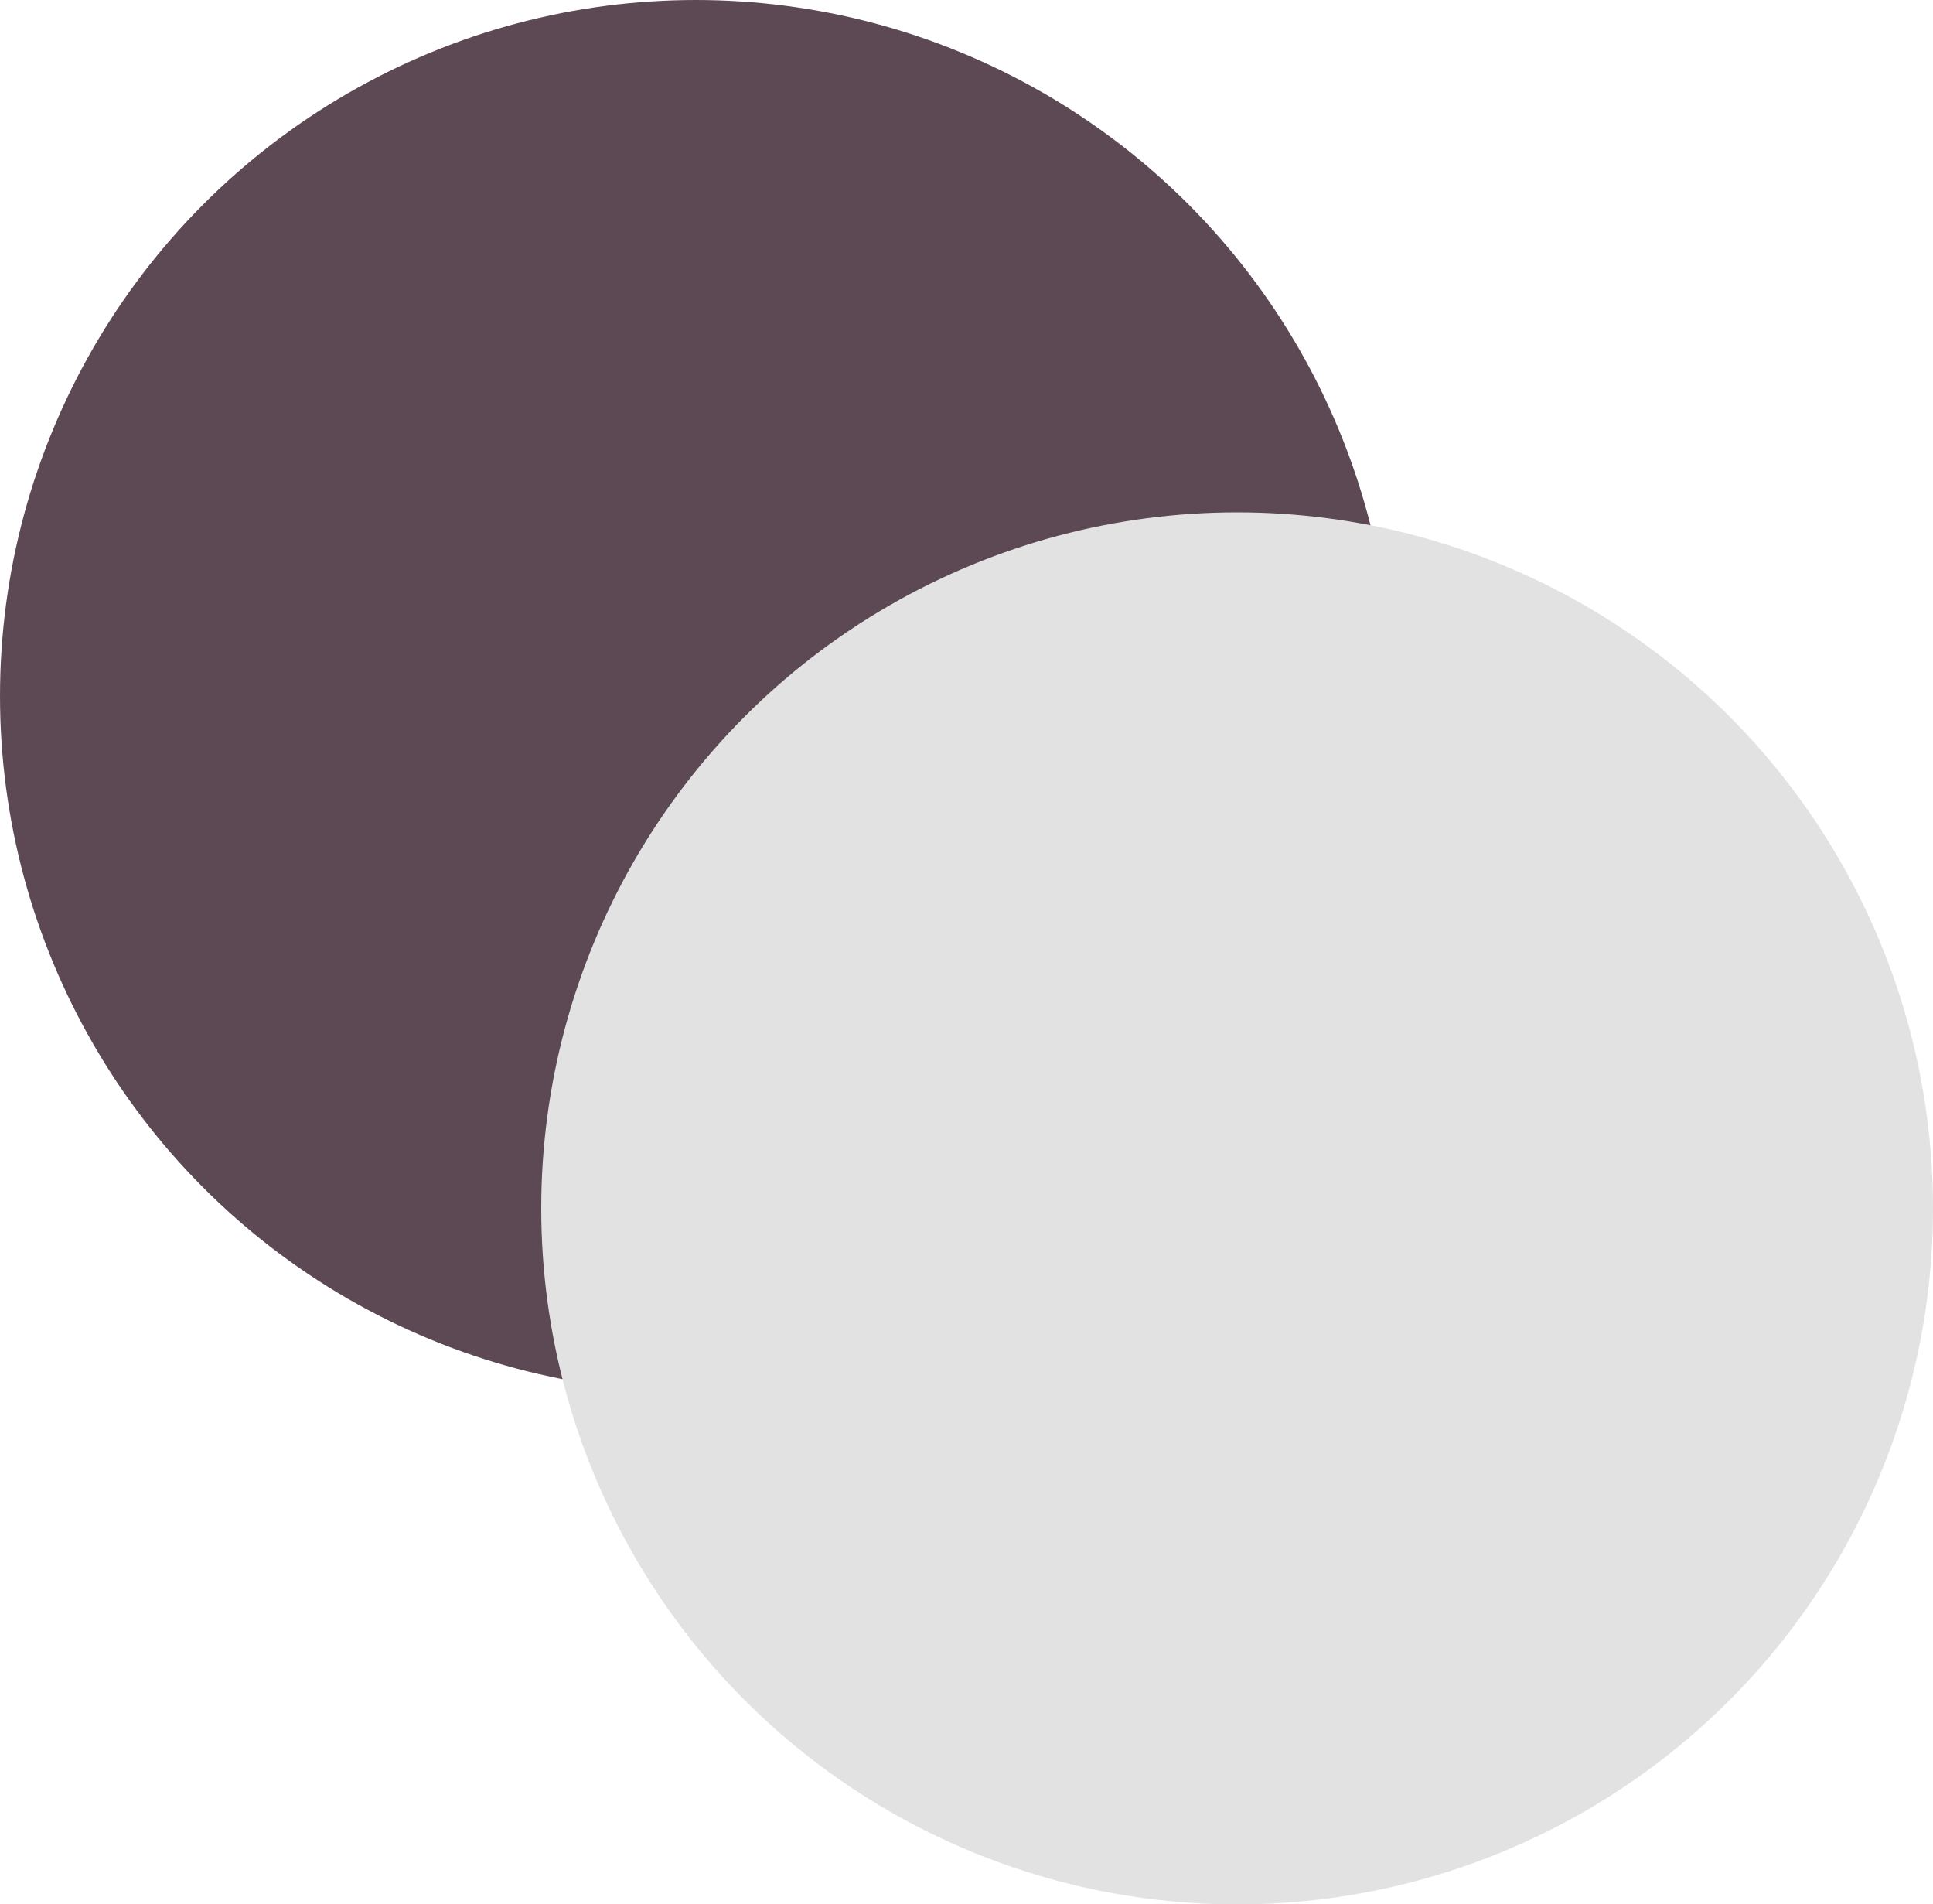 <svg width="200" height="197" viewBox="0 0 200 197" fill="none" xmlns="http://www.w3.org/2000/svg">
<circle cx="72" cy="72" r="72" fill="#5D4954"/>
<g style="mix-blend-mode:multiply">
<circle cx="128" cy="125" r="72" fill="#E2E2E2"/>
</g>
</svg>
